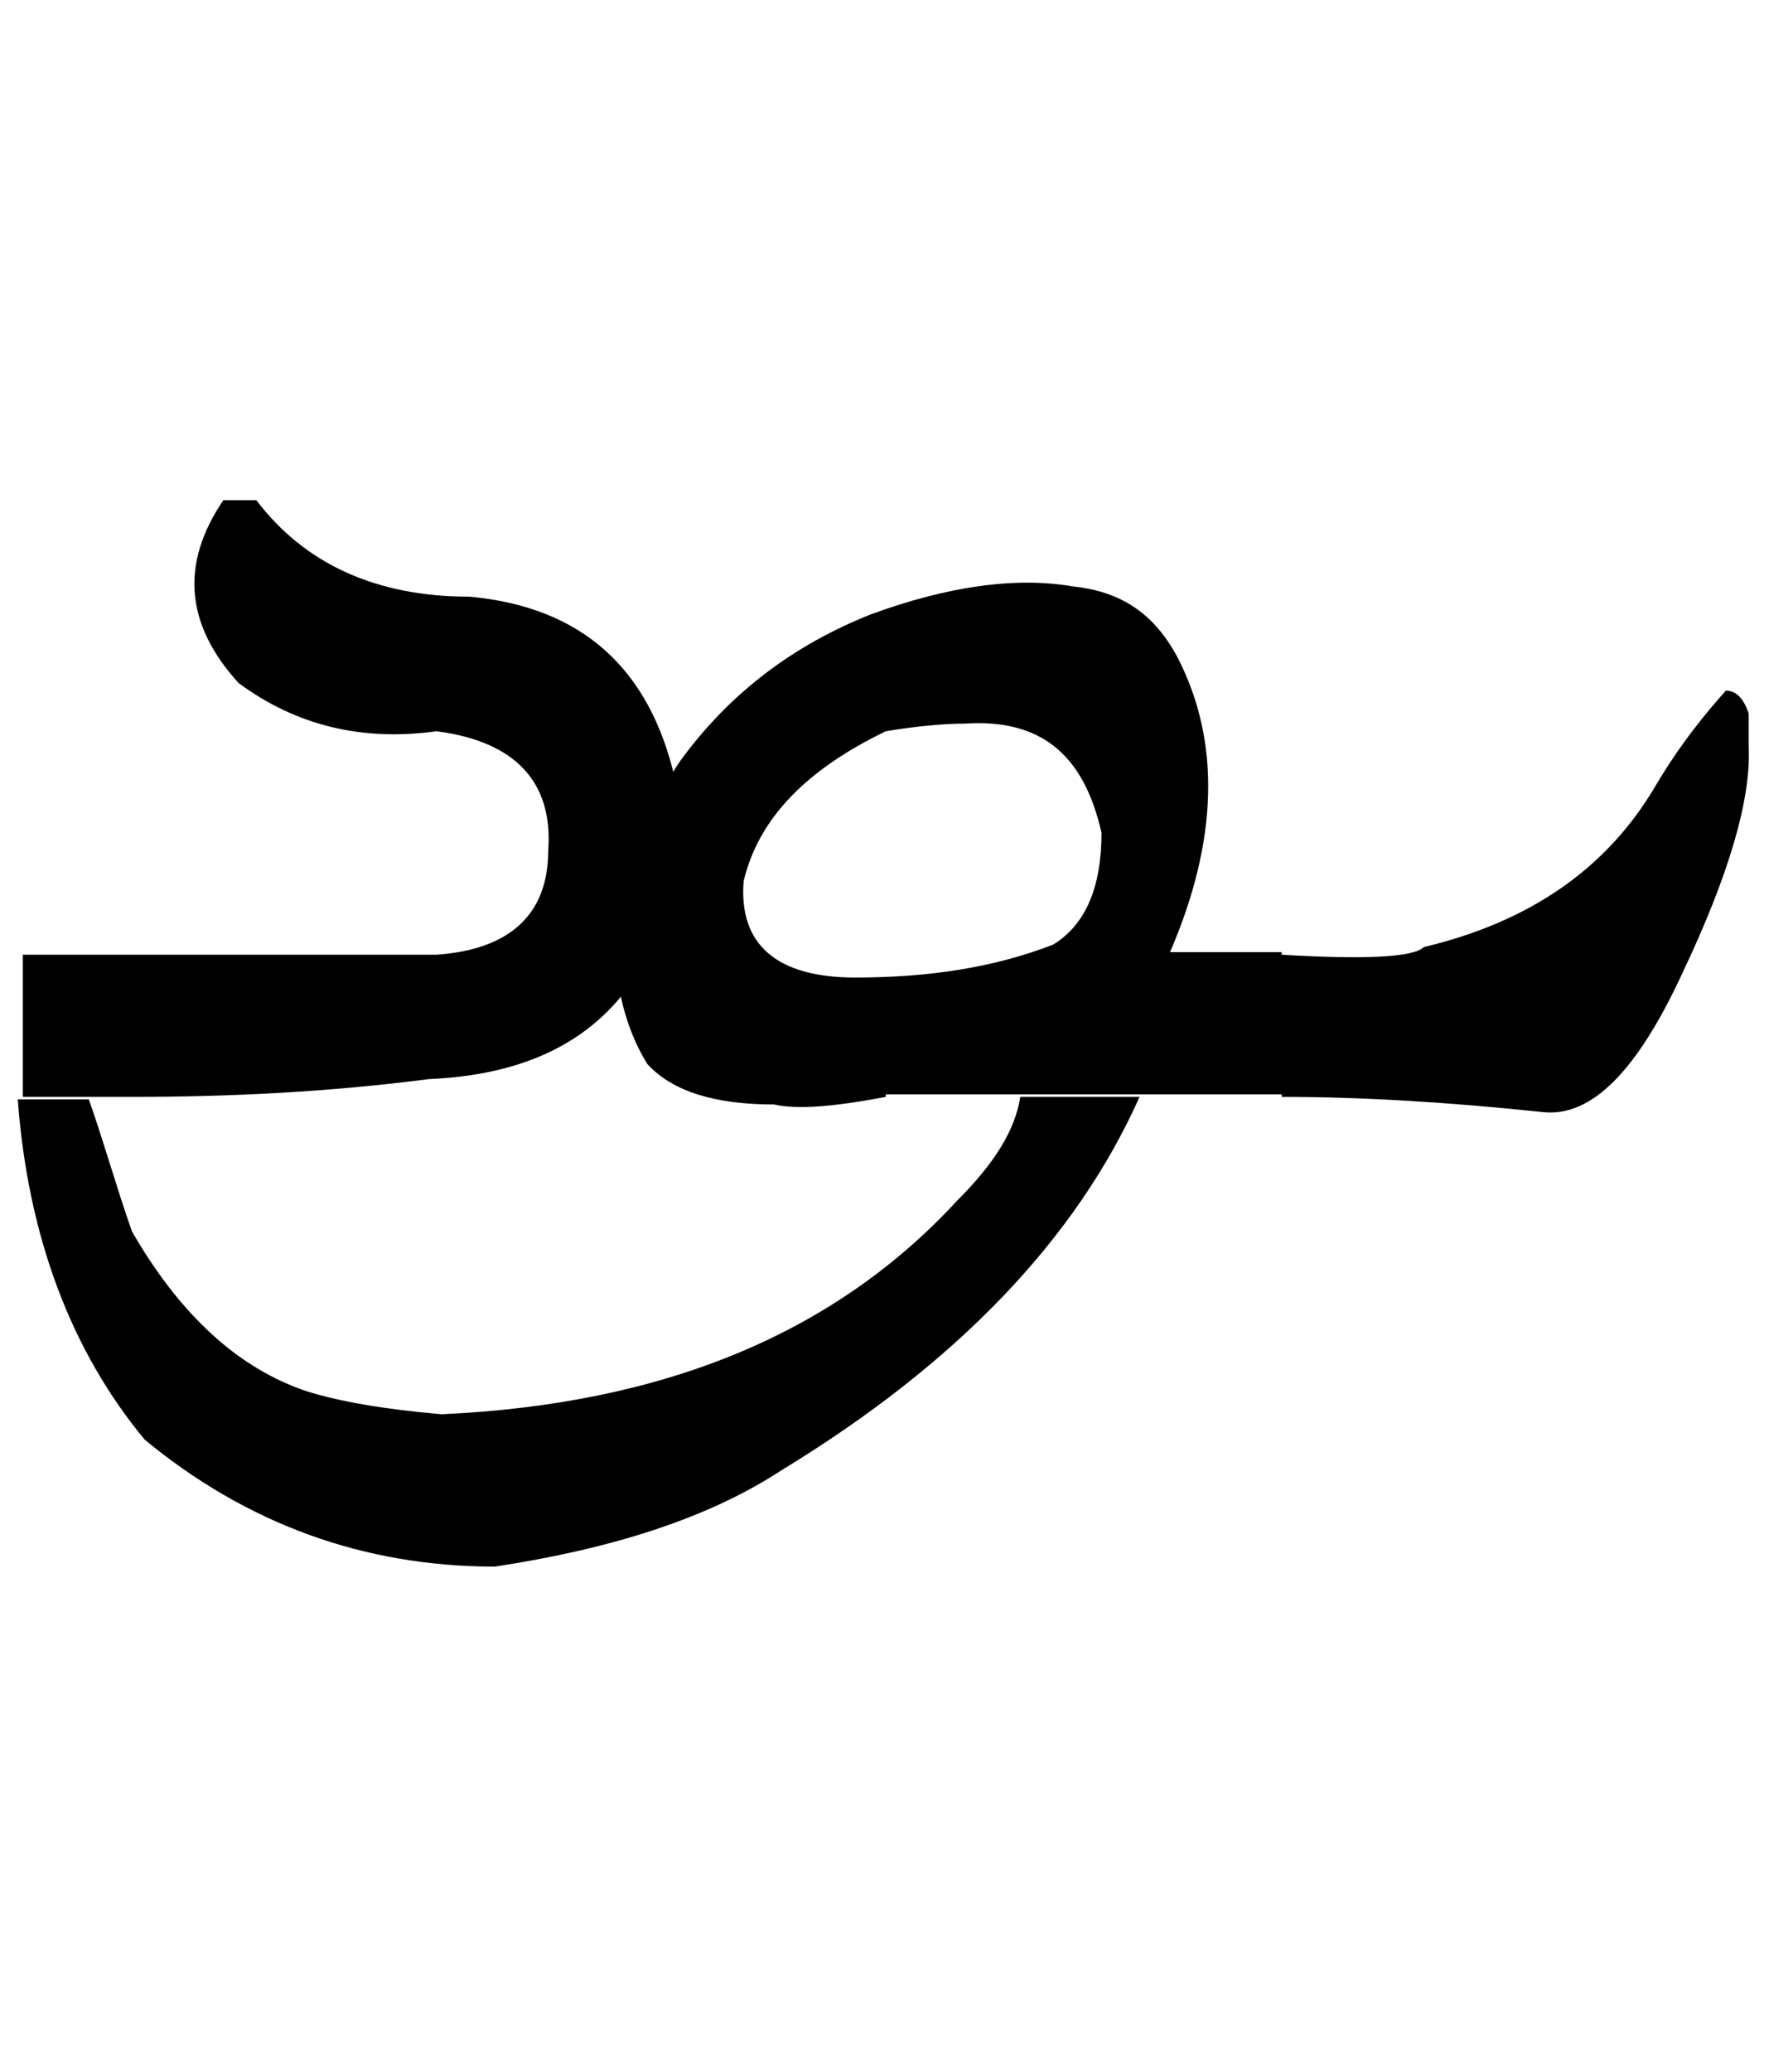 <?xml version="1.0" encoding="utf-8"?>
<!-- Generator: Adobe Illustrator 22.0.0, SVG Export Plug-In . SVG Version: 6.00 Build 0)  -->
<svg version="1.1" id="图层_1" xmlns="http://www.w3.org/2000/svg" xmlns:xlink="http://www.w3.org/1999/xlink" x="0px" y="0px"
	 viewBox="0 0 69.7 81.6" style="enable-background:new 0 0 69.7 81.6;" xml:space="preserve">
<g>
	<path d="M1.5,43.2H0.9v-5.6h16.3c2.9-0.2,4.4-1.6,4.4-4.1c0.2-2.7-1.3-4.3-4.4-4.7c-2.9,0.4-5.5-0.2-7.8-1.9
		c-2.1-2.3-2.3-4.7-0.6-7.2h1.3c1.9,2.5,4.7,3.8,8.4,3.8c4.4,0.4,7.1,2.8,8.1,7.2c0.2,1.9,0,3.9-0.6,5.9c-1.5,3.8-4.5,5.7-9.1,5.9
		C13,43,9.2,43.2,5.2,43.2H1.5z M5.2,48.5c1.9,3.3,4.2,5.4,6.9,6.3c1.3,0.4,3,0.7,5.3,0.9c8.8-0.4,15.5-3.2,20.3-8.4
		c1.5-1.5,2.3-2.8,2.5-4.1h4.7c-2.5,5.6-7.2,10.5-14.1,14.7c-2.9,1.9-6.7,3.1-11.3,3.8c-5.2,0-9.8-1.7-13.8-5c-2.9-3.5-4.6-8-5-13.4
		h2.8C4.1,45,4.6,46.8,5.2,48.5z"/>
	<path d="M34.9,43.2c-2.1,0.4-3.5,0.5-4.4,0.3c-2.3,0-4-0.5-5-1.6c-0.8-1.3-1.3-3-1.3-5.3c0.8-3.3,1.8-5.6,2.8-6.9
		c1.9-2.5,4.3-4.3,7.3-5.5c3-1.1,5.7-1.5,8-1.1c1.9,0.2,3.2,1.1,4.1,2.8c1.7,3.3,1.6,7.2-0.3,11.6h4.4v5.6H34.9z M38,28.5
		c-0.8,0-1.9,0.1-3.1,0.3c-3.1,1.5-5,3.4-5.6,5.9c-0.2,2.5,1.3,3.8,4.4,3.8c2.9,0,5.5-0.4,7.8-1.3c1.3-0.8,1.9-2.3,1.9-4.4
		C42.7,29.7,41,28.3,38,28.5z M66.3,38.3c-1.8,3.9-3.6,5.7-5.5,5.5c-3.8-0.4-7.2-0.6-10.3-0.6v-5.6c3.3,0.2,5.2,0.1,5.6-0.3
		c4.2-1,7.2-3.1,9.1-6.3c1-1.7,2-2.9,2.8-3.8c0.4,0,0.7,0.3,0.9,0.9v1.3C69,31.5,68.1,34.5,66.3,38.3z"/>
</g>
</svg>

